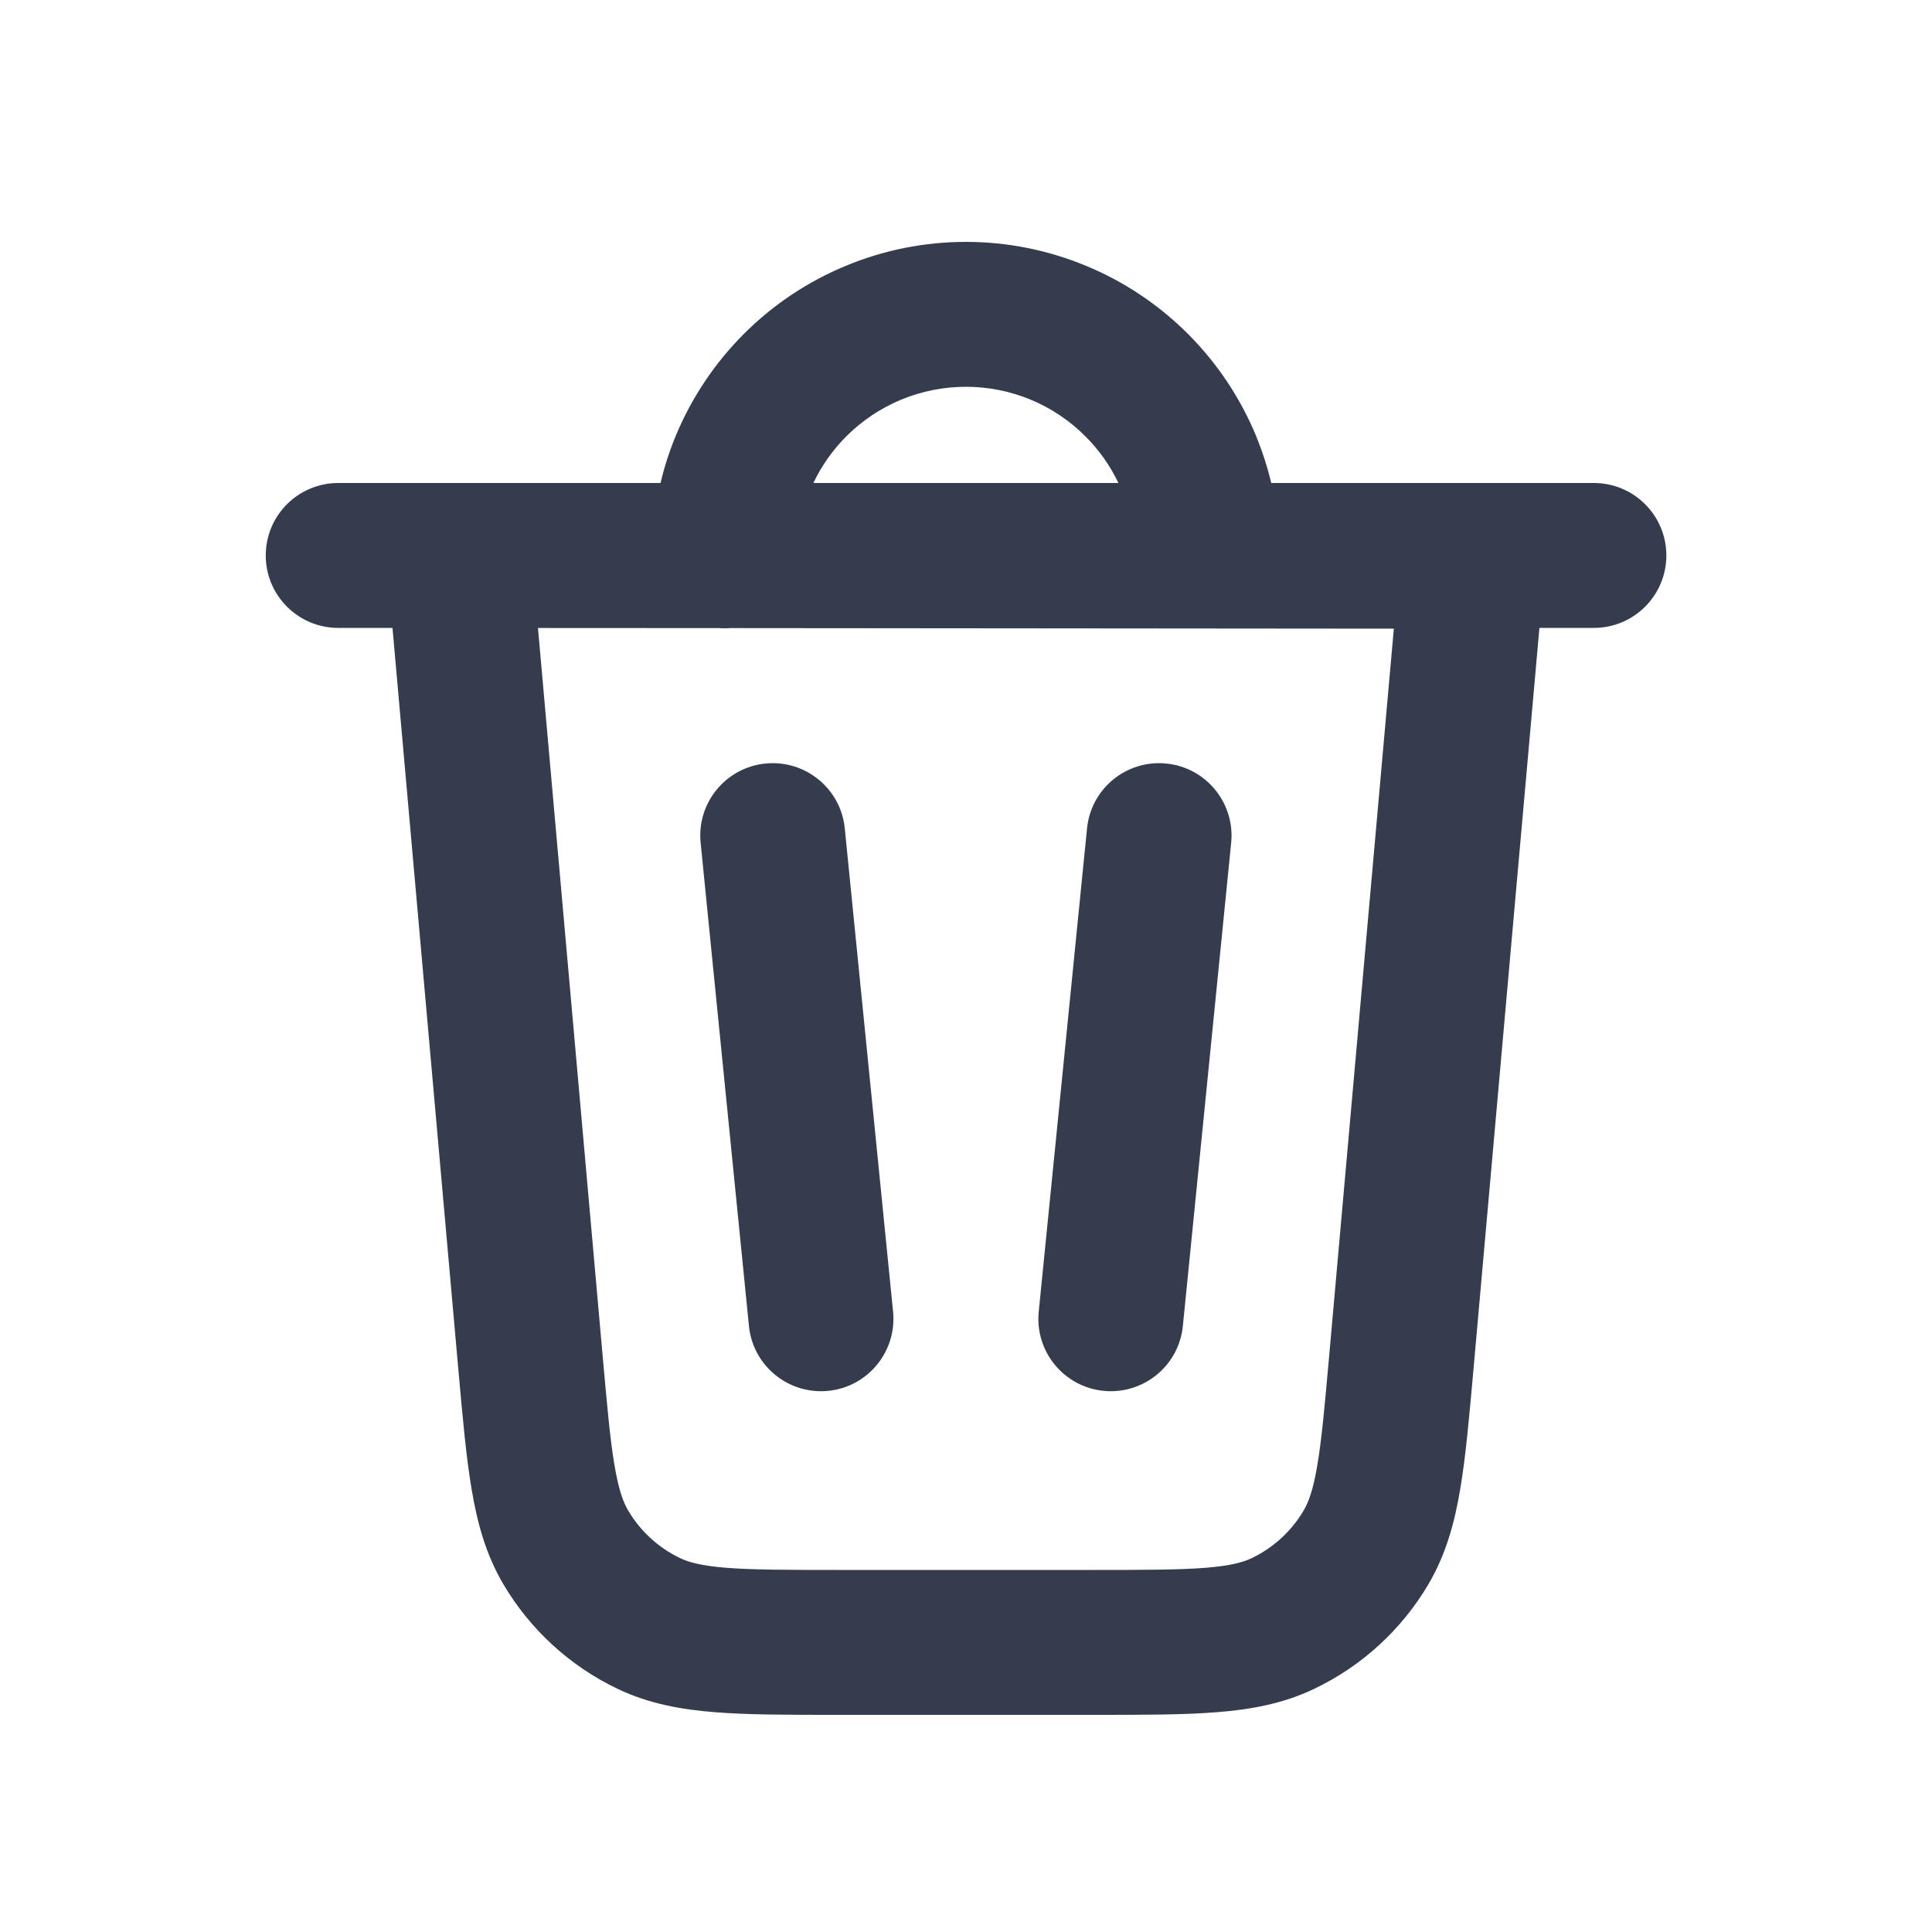 <svg fill="none" height="20" viewBox="0 0 20 20" width="20" xmlns="http://www.w3.org/2000/svg">
    <path
      d="M8.755 2.752C9.149 2.588 9.572 2.504 9.999 2.504C10.426 2.504 10.848 2.588 11.243 2.752C11.637 2.915 11.995 3.154 12.297 3.456C12.599 3.758 12.838 4.116 13.002 4.51C13.067 4.67 13.12 4.833 13.16 5H16.5C16.914 5 17.25 5.336 17.25 5.75C17.25 6.164 16.914 6.5 16.5 6.5H15.936L15.253 14.18C15.209 14.671 15.173 15.081 15.116 15.416C15.057 15.767 14.967 16.094 14.787 16.4C14.509 16.871 14.096 17.249 13.602 17.484C13.281 17.637 12.948 17.697 12.593 17.725C12.254 17.752 11.842 17.752 11.35 17.752H8.648C8.156 17.752 7.744 17.752 7.405 17.725C7.05 17.697 6.717 17.637 6.396 17.484C5.902 17.249 5.489 16.871 5.211 16.4C5.03 16.094 4.941 15.767 4.882 15.416C4.825 15.081 4.789 14.67 4.745 14.18L4.063 6.5H3.501C3.087 6.5 2.751 6.164 2.751 5.75C2.751 5.336 3.087 5 3.501 5H3.929H6.838C6.877 4.833 6.93 4.67 6.996 4.51C7.16 4.116 7.399 3.758 7.701 3.456C8.003 3.154 8.361 2.915 8.755 2.752ZM7.446 6.502L5.569 6.501L6.237 14.018C6.284 14.545 6.315 14.897 6.361 15.167C6.405 15.428 6.453 15.553 6.503 15.637C6.629 15.851 6.817 16.023 7.041 16.13C7.129 16.172 7.258 16.209 7.522 16.23C7.795 16.251 8.149 16.252 8.677 16.252H11.321C11.849 16.252 12.203 16.251 12.476 16.23C12.74 16.209 12.869 16.172 12.957 16.13C13.181 16.023 13.369 15.851 13.495 15.637C13.545 15.553 13.593 15.428 13.637 15.167C13.683 14.897 13.714 14.545 13.761 14.019L14.429 6.508L7.55 6.502C7.533 6.504 7.516 6.504 7.499 6.504C7.481 6.504 7.464 6.504 7.446 6.502ZM11.578 5C11.492 4.821 11.377 4.657 11.236 4.517C11.074 4.354 10.881 4.225 10.669 4.137C10.456 4.049 10.229 4.004 9.999 4.004C9.769 4.004 9.542 4.049 9.329 4.137C9.117 4.225 8.924 4.354 8.761 4.517C8.621 4.657 8.505 4.821 8.42 5H11.578ZM7.924 7.904C8.336 7.863 8.704 8.163 8.745 8.575L9.245 13.577C9.286 13.989 8.986 14.357 8.574 14.398C8.161 14.439 7.794 14.139 7.753 13.726L7.253 8.725C7.211 8.313 7.512 7.945 7.924 7.904ZM12.073 7.904C12.486 7.945 12.786 8.313 12.745 8.725L12.245 13.726C12.204 14.139 11.836 14.439 11.424 14.398C11.012 14.357 10.711 13.989 10.753 13.577L11.253 8.575C11.294 8.163 11.661 7.863 12.073 7.904Z"
      fill="#353C4E"/>
</svg>
